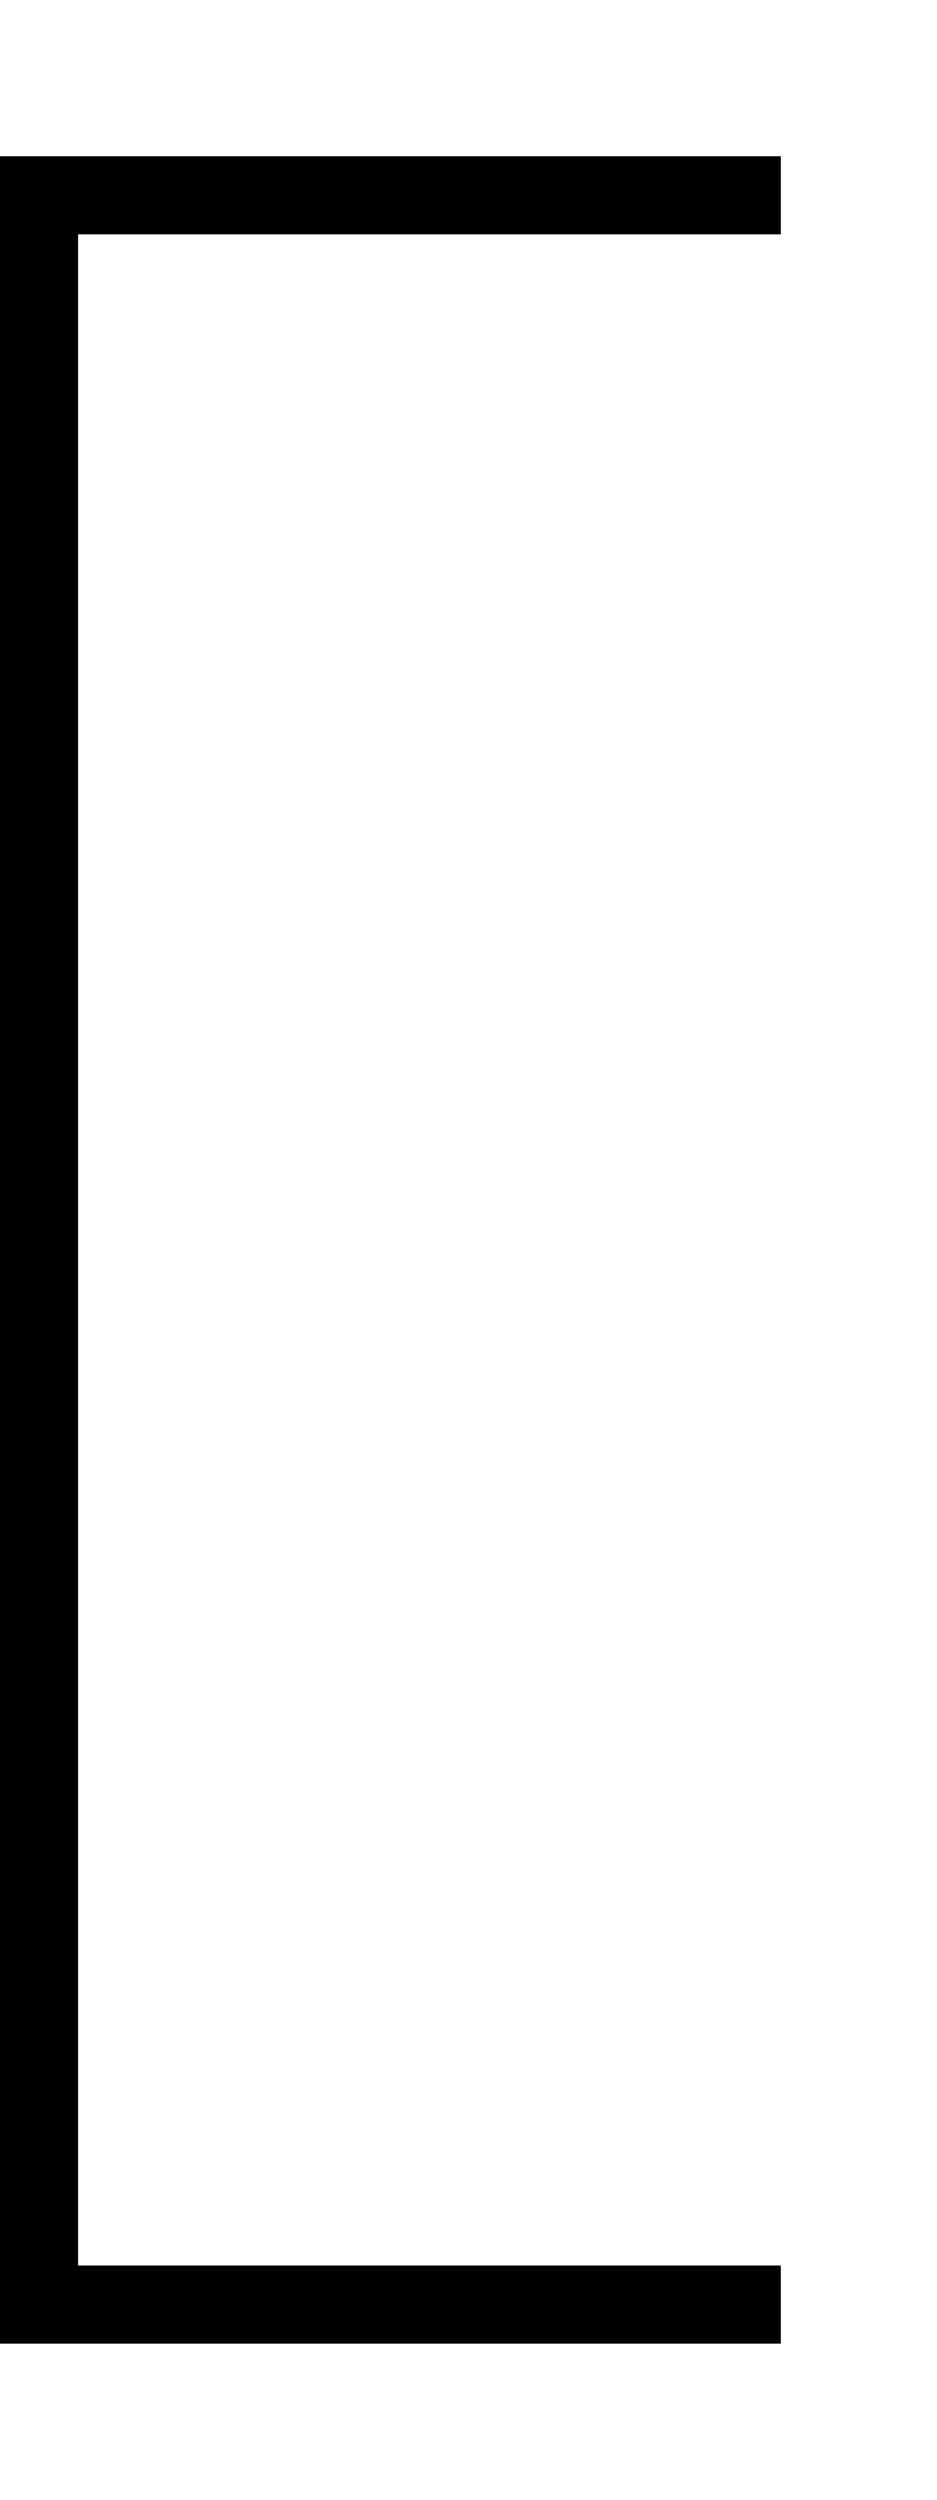 <svg fill="currentColor" xmlns="http://www.w3.org/2000/svg" viewBox="0 0 192 512"><!--! Font Awesome Pro 6.7.2 by @fontawesome - https://fontawesome.com License - https://fontawesome.com/license (Commercial License) Copyright 2024 Fonticons, Inc. --><path d="M0 32l8 0 144 0 8 0 0 16-8 0L16 48l0 416 136 0 8 0 0 16-8 0L8 480l-8 0 0-8L0 40l0-8z"/></svg>